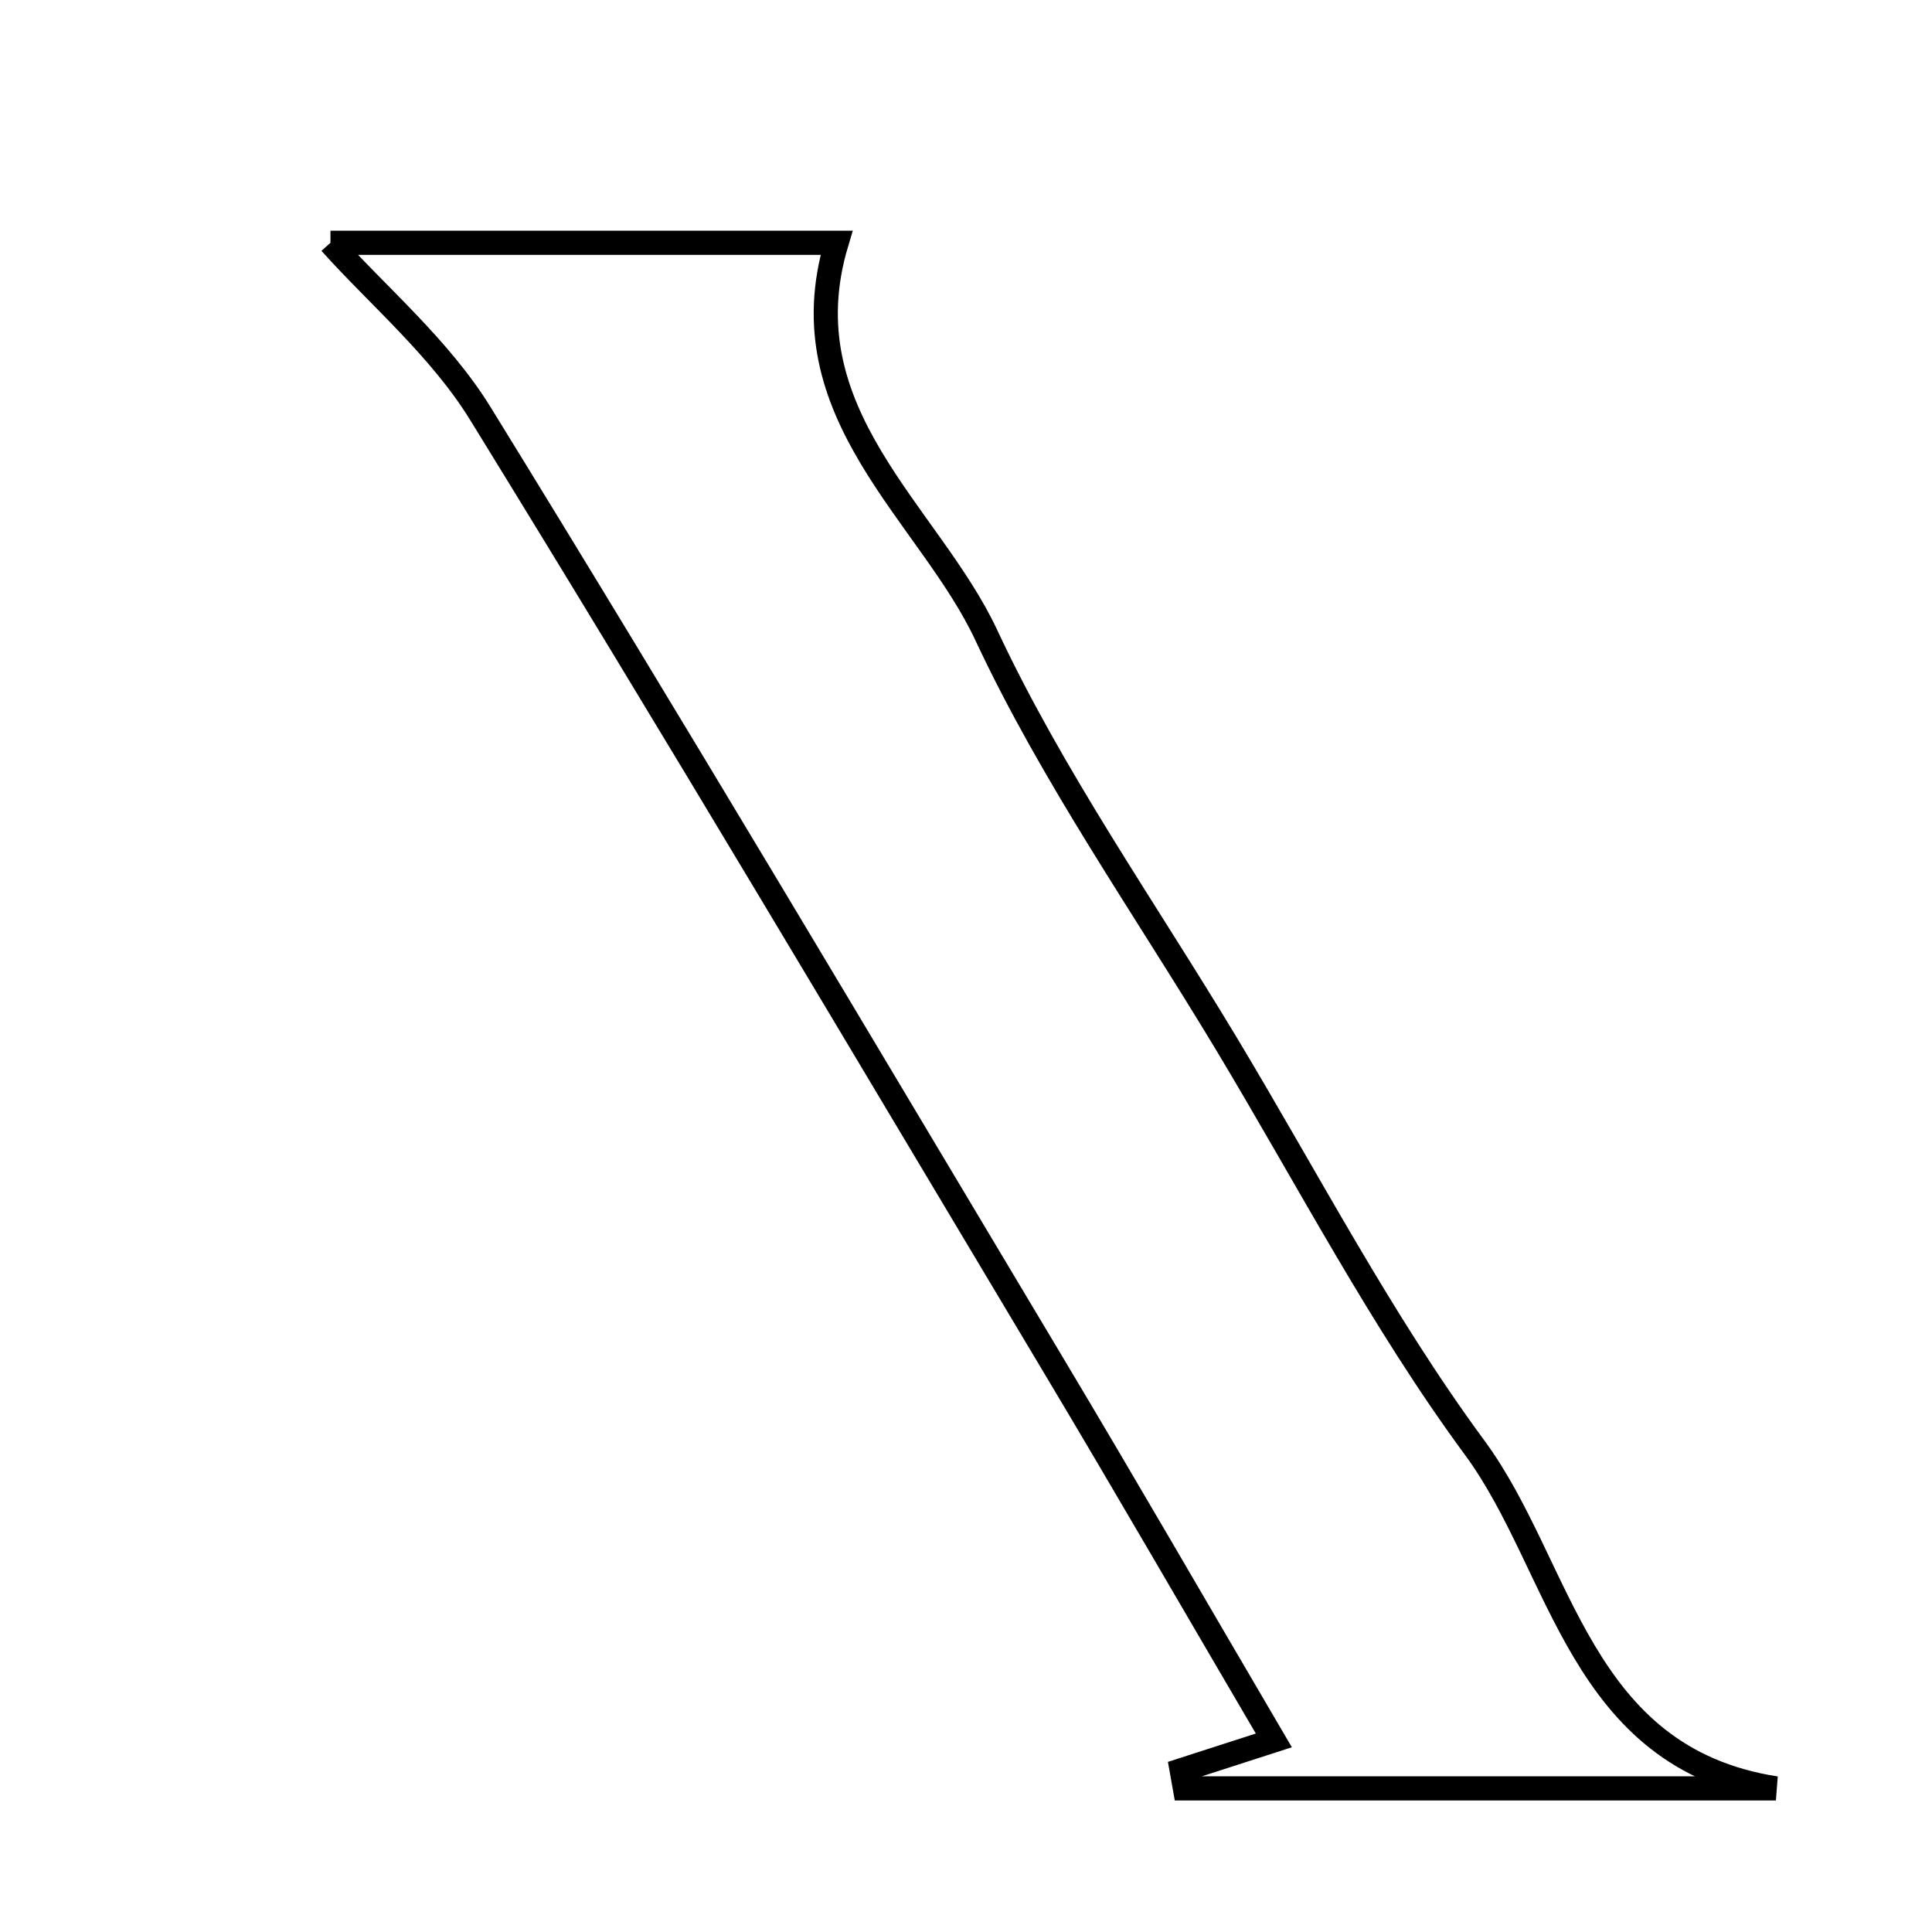 <svg xmlns="http://www.w3.org/2000/svg" viewBox="0.0 0.0 24.0 24.0" height="200px" width="200px"><path fill="none" stroke="black" stroke-width=".3" stroke-opacity="1.0"  filling="0" d="M4.105 3.016 C6.132 3.016 8.45 3.016 10.392 3.016 C9.757 5.135 11.547 6.381 12.252 7.89 C13.078 9.656 14.218 11.275 15.228 12.954 C16.243 14.641 17.156 16.405 18.319 17.984 C19.413 19.468 19.606 21.836 22.061 22.216 C19.614 22.216 17.167 22.216 14.72 22.216 C14.707 22.14 14.694 22.064 14.68 21.989 C15.003 21.885 15.326 21.781 15.824 21.62 C14.876 20.005 13.995 18.478 13.09 16.965 C10.728 13.015 8.382 9.055 5.967 5.137 C5.464 4.321 4.69 3.671 4.105 3.016"></path></svg>